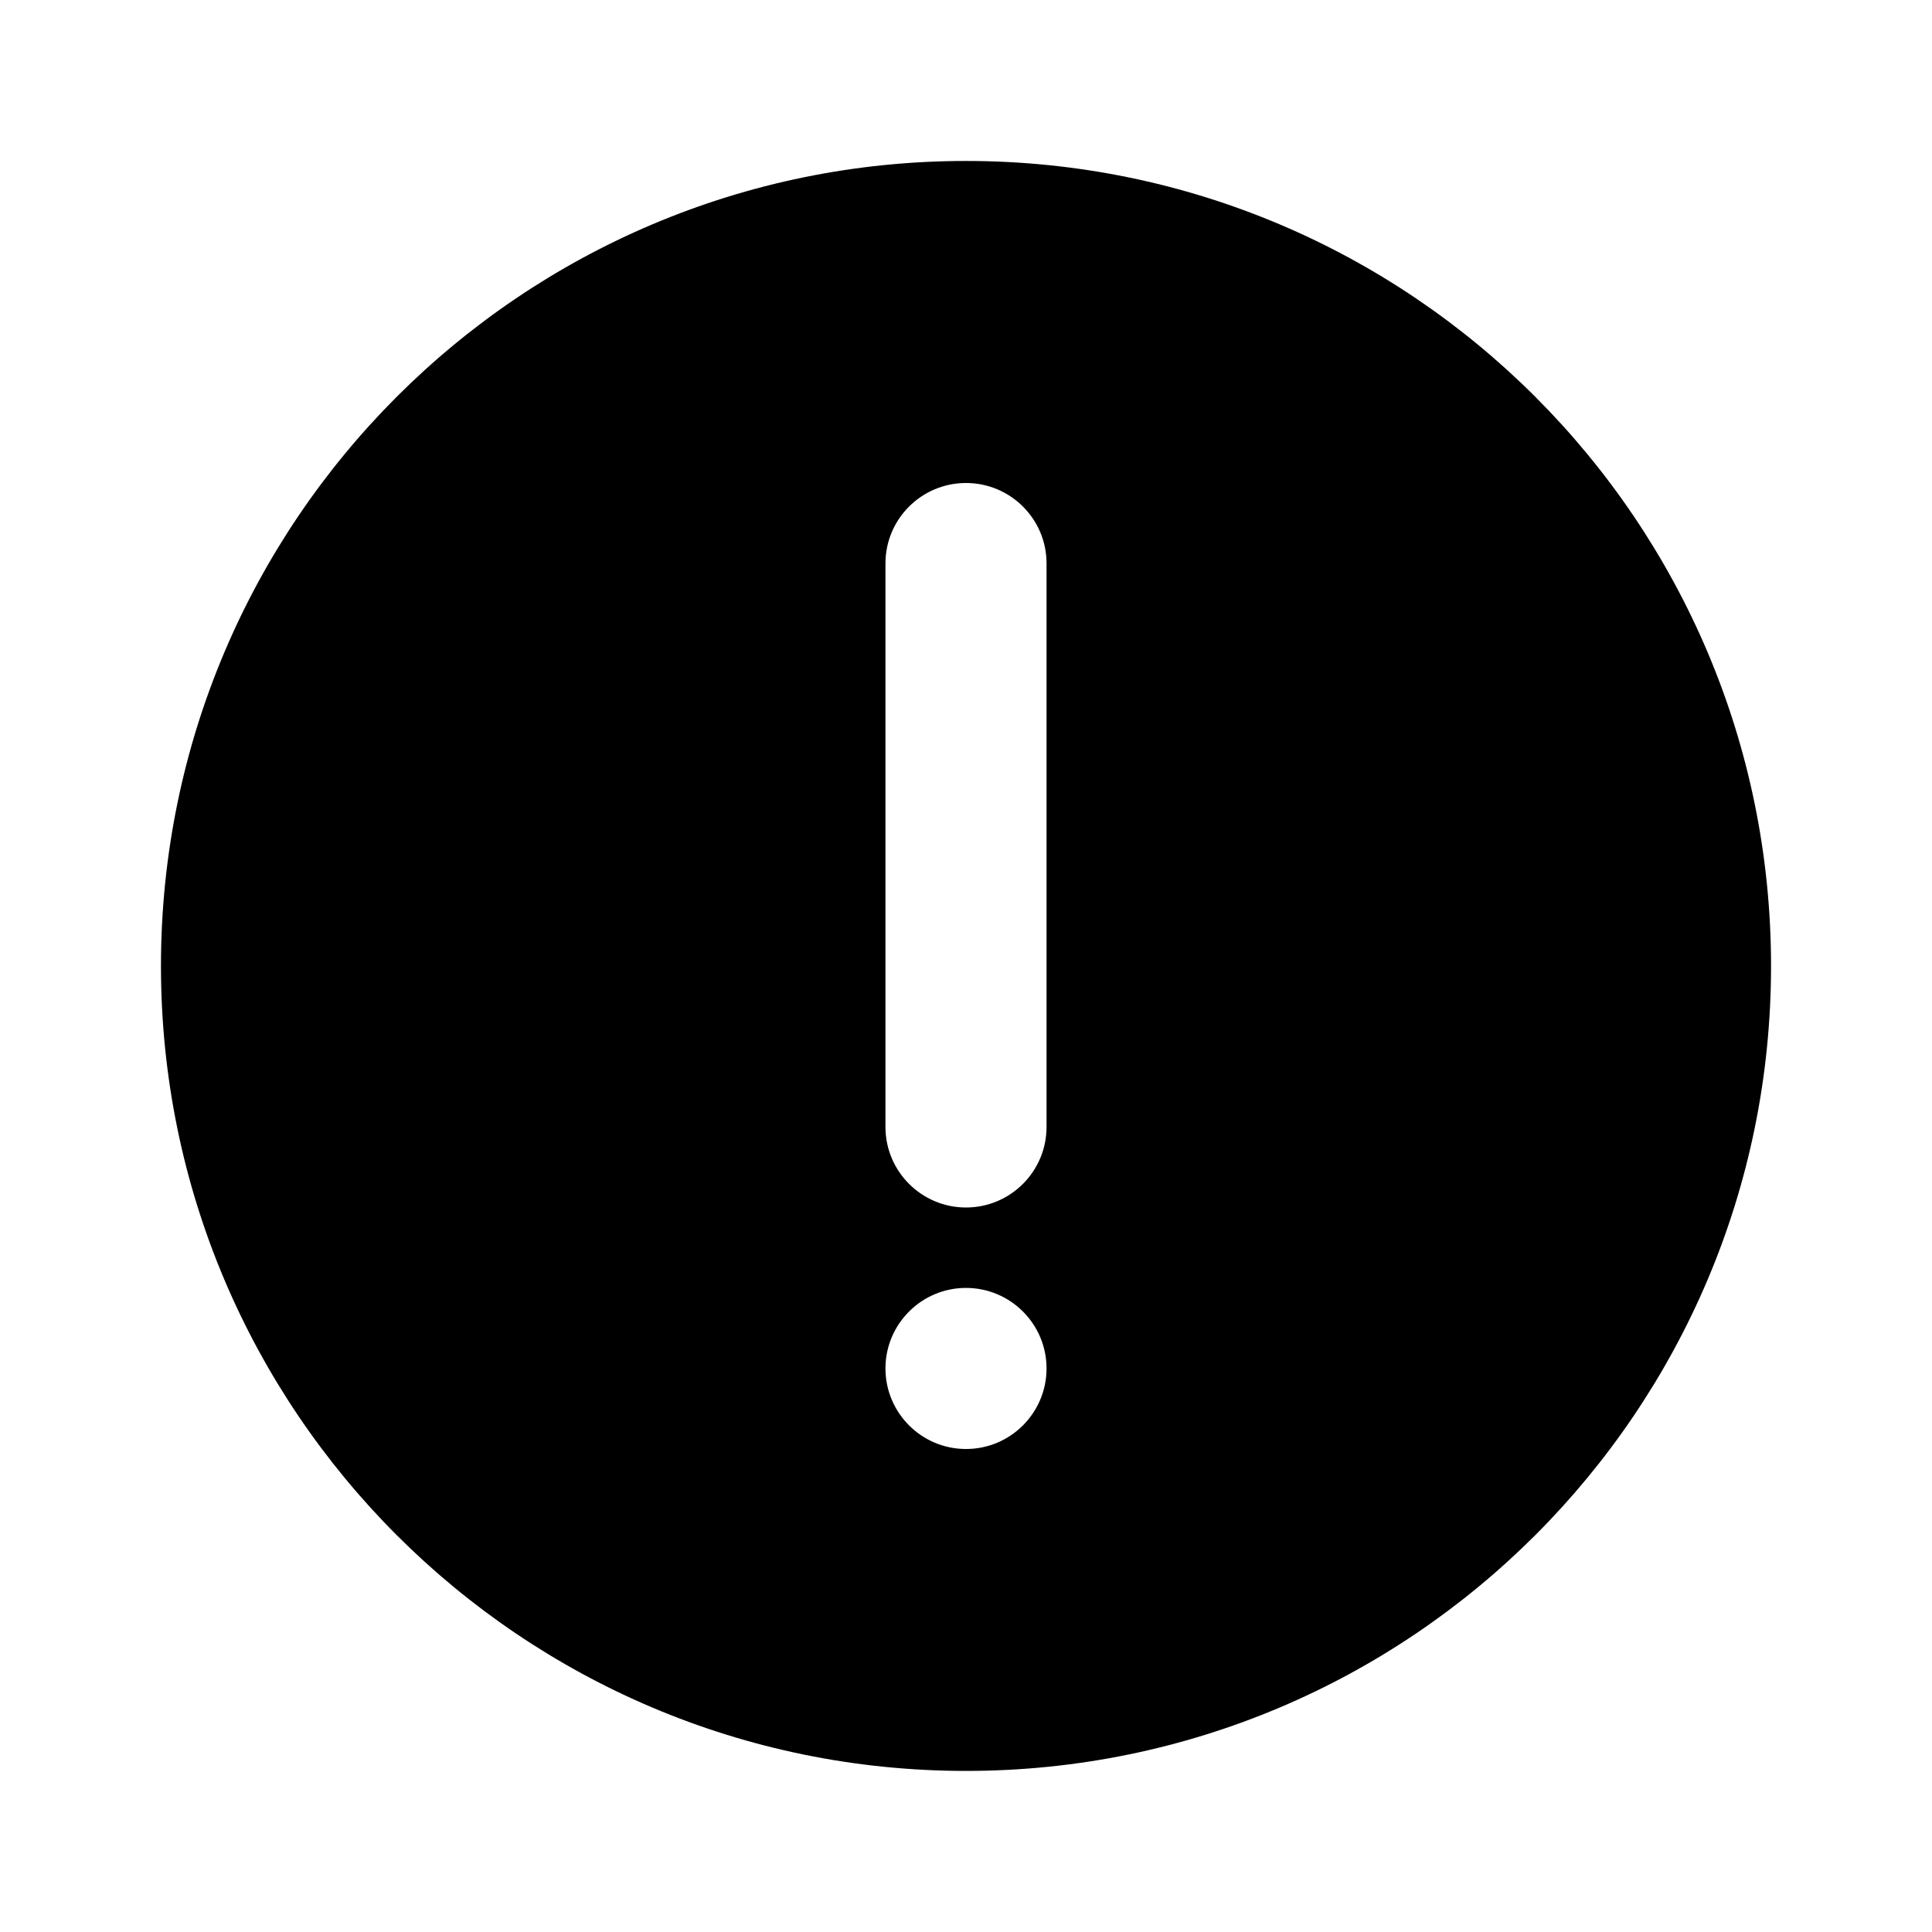 <svg id="status-uncollectible" width="16" height="16" viewBox="0 0 16 16" fill="none" xmlns="http://www.w3.org/2000/svg">
<path fill-rule="evenodd" clip-rule="evenodd" d="M8 14.666C4.318 14.666 1.333 11.682 1.333 8C1.333 4.318 4.318 1.333 8 1.333C11.682 1.333 14.667 4.318 14.667 8C14.667 11.682 11.682 14.666 8 14.666ZM7.333 4.666C7.333 4.298 7.632 4 8 4C8.368 4 8.667 4.298 8.667 4.666V9.333C8.667 9.701 8.368 10 8 10C7.632 10 7.333 9.701 7.333 9.333V4.666ZM7.333 11.333C7.333 11.701 7.632 12 8 12C8.368 12 8.667 11.701 8.667 11.333C8.667 10.965 8.368 10.666 8 10.666C7.632 10.666 7.333 10.965 7.333 11.333Z" fill="currentColor"/>
</svg>
